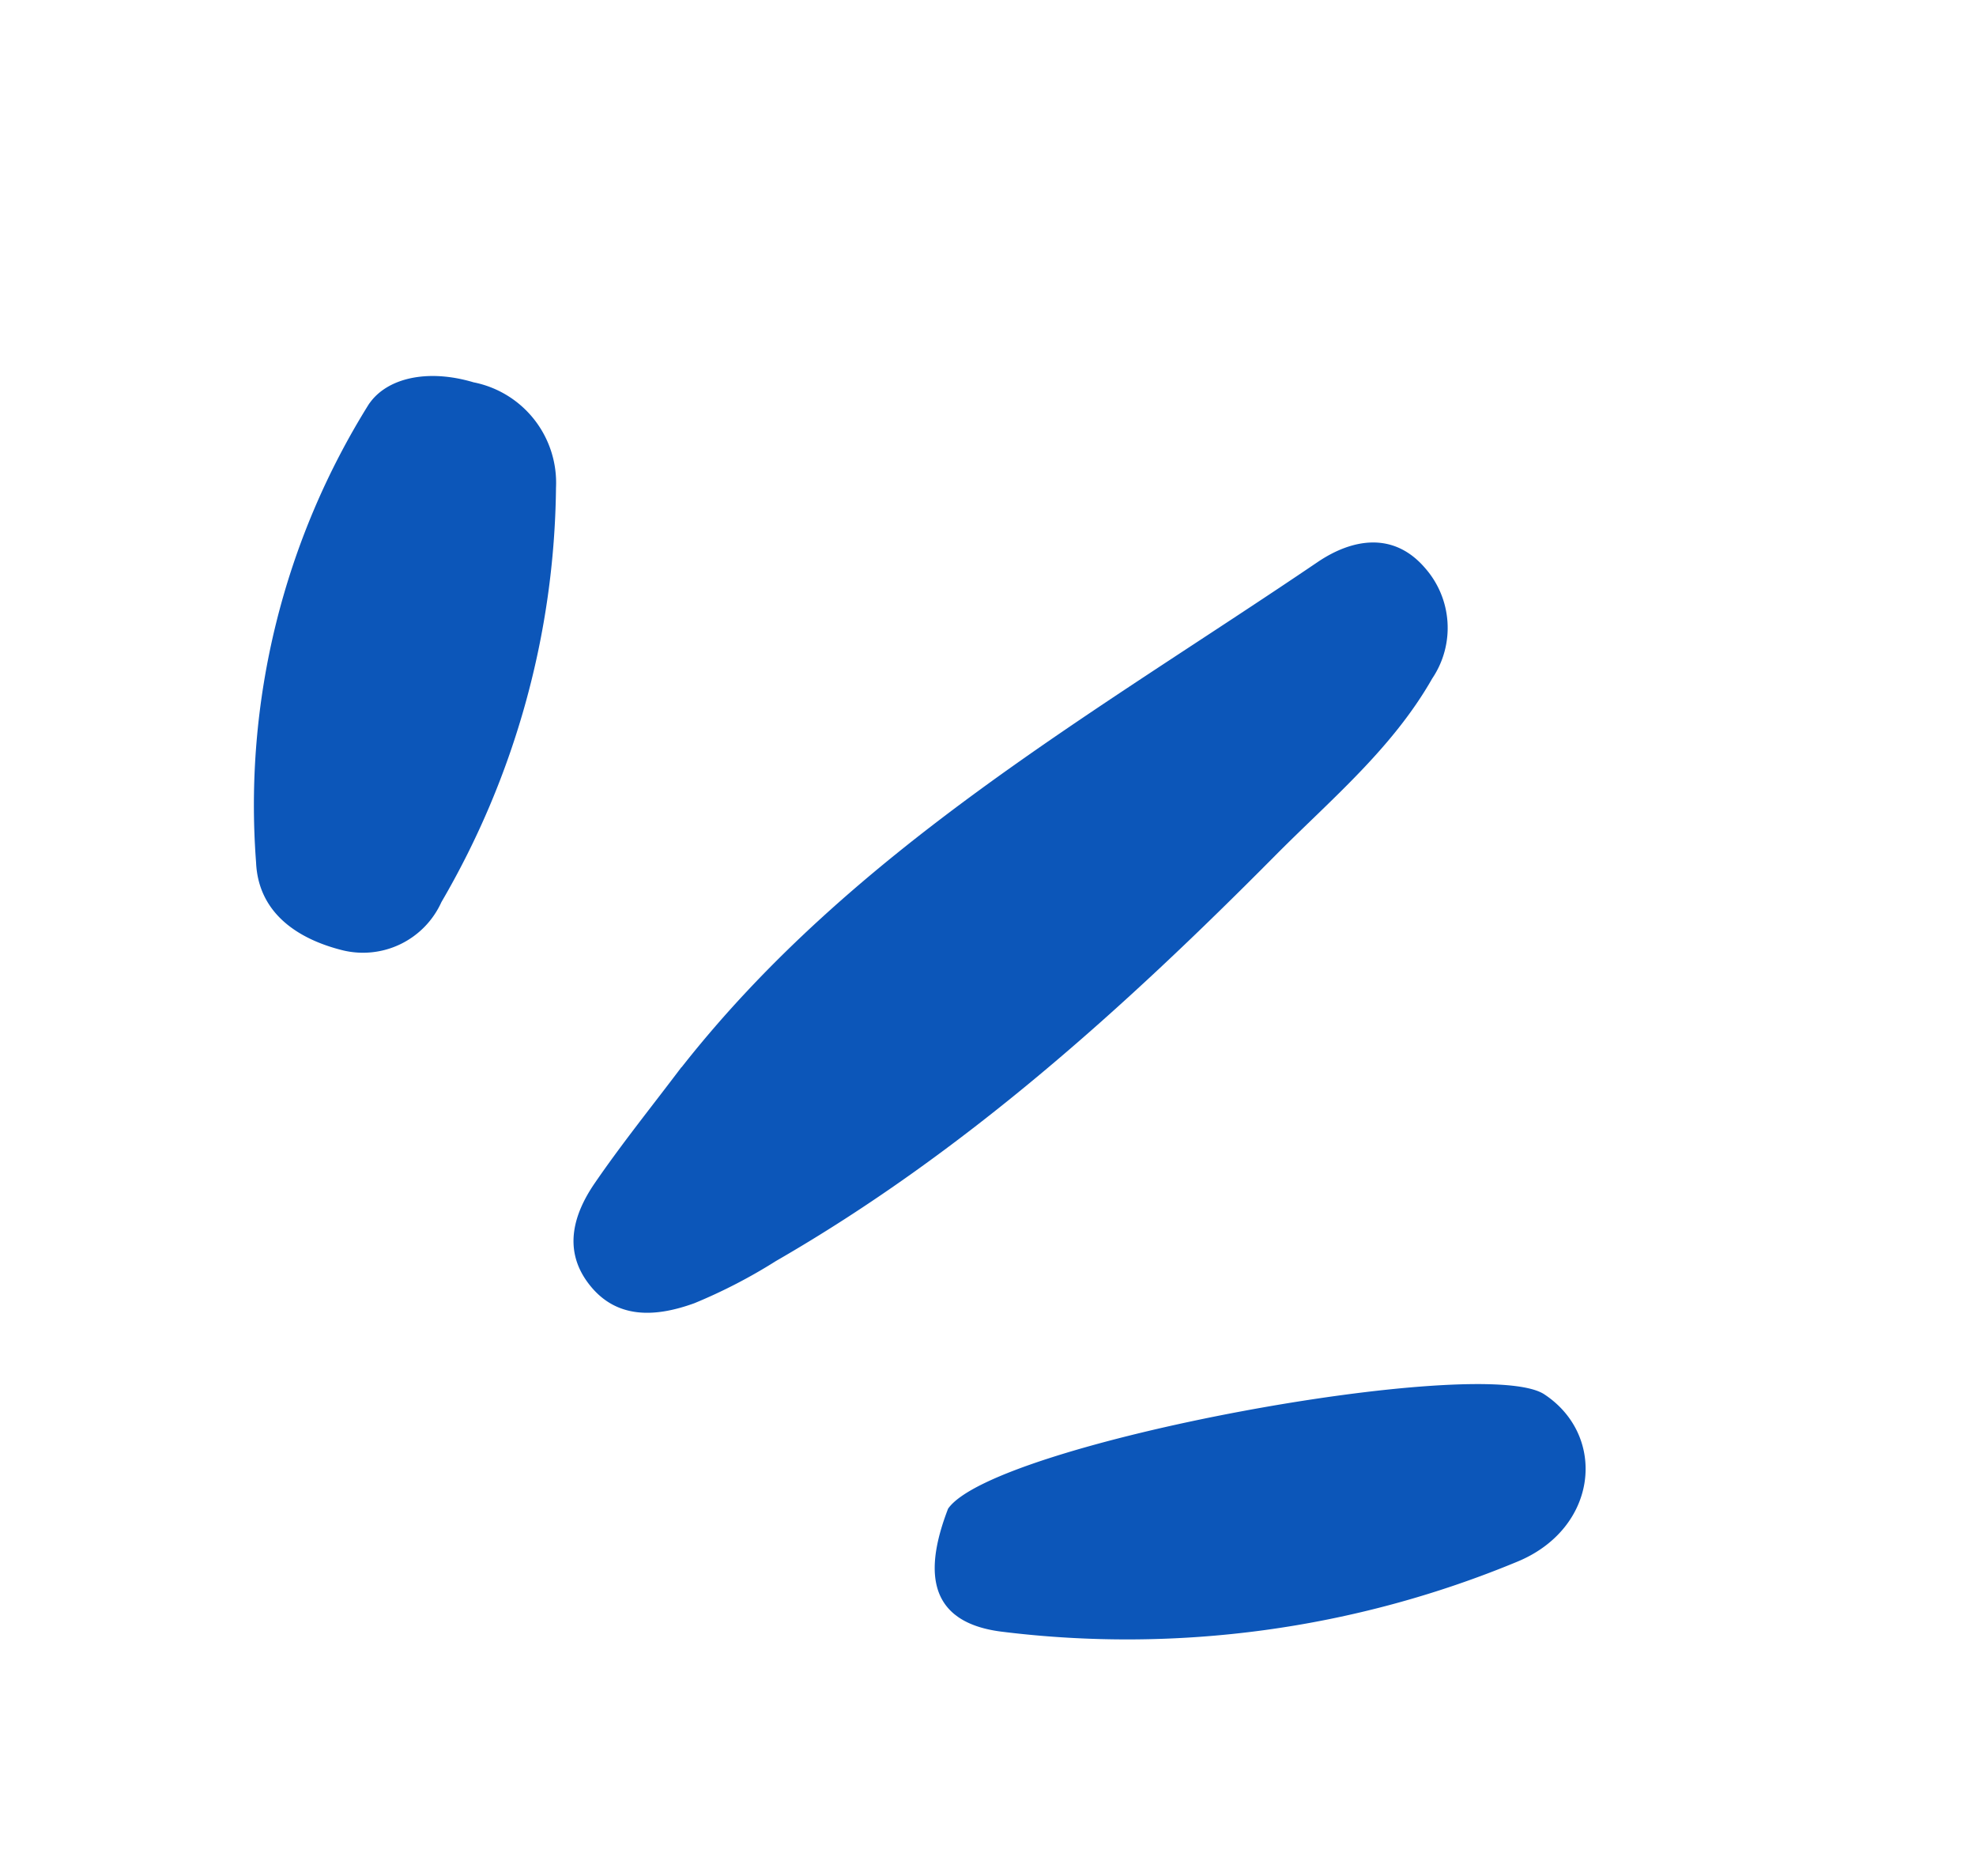 <svg xmlns="http://www.w3.org/2000/svg" xmlns:xlink="http://www.w3.org/1999/xlink" width="74.658" height="70.867" viewBox="0 0 74.658 70.867">
  <defs>
    <clipPath id="clip-path">
      <rect id="Rectangle_5147" data-name="Rectangle 5147" width="61.589" height="42.324" transform="translate(0 0)" fill="#0c56b9"/>
    </clipPath>
  </defs>
  <g id="Group_749" data-name="Group 749" transform="matrix(-0.799, -0.602, 0.602, -0.799, 49.187, 70.867)">
    <g id="Group_748" data-name="Group 748" clip-path="url(#clip-path)">
      <path id="Path_1124" data-name="Path 1124" d="M37.087,10.294c-.217,10.5-4.39,19.985-7.705,29.686C28.876,41.463,27.8,42.643,26,42.246a3.419,3.419,0,0,1-2.722-3.169c-.389-3.015.307-5.944.712-8.9,1.1-8.072,2.636-16.036,5.848-23.582a20.2,20.2,0,0,1,1.5-3.123c.846-1.3,2.011-2.324,3.73-1.789,1.471.459,1.944,1.757,2.005,3.143.081,1.82.02,3.646.02,5.468" fill="#0c56b9"/>
      <path id="Path_1125" data-name="Path 1125" d="M61.587,23.223c.04,1.143-.927,2.354-2.662,3a3.867,3.867,0,0,1-4.883-1.307,31.665,31.665,0,0,1-5.958-15.1,3.249,3.249,0,0,1,1.891-3.7c1.605-.68,3.383-.79,4.6.684a28.572,28.572,0,0,1,7.016,16.428" fill="#0c56b9"/>
      <path id="Path_1126" data-name="Path 1126" d="M19.018,3.038c.118,3.023-12.6,16.824-15.387,17-2.846.177-4.67-2.819-2.984-5.666A38.463,38.463,0,0,1,14.582.562C17.273-1,18.426.968,19.018,3.038" fill="#0c56b9"/>
    </g>
  </g>
</svg>
